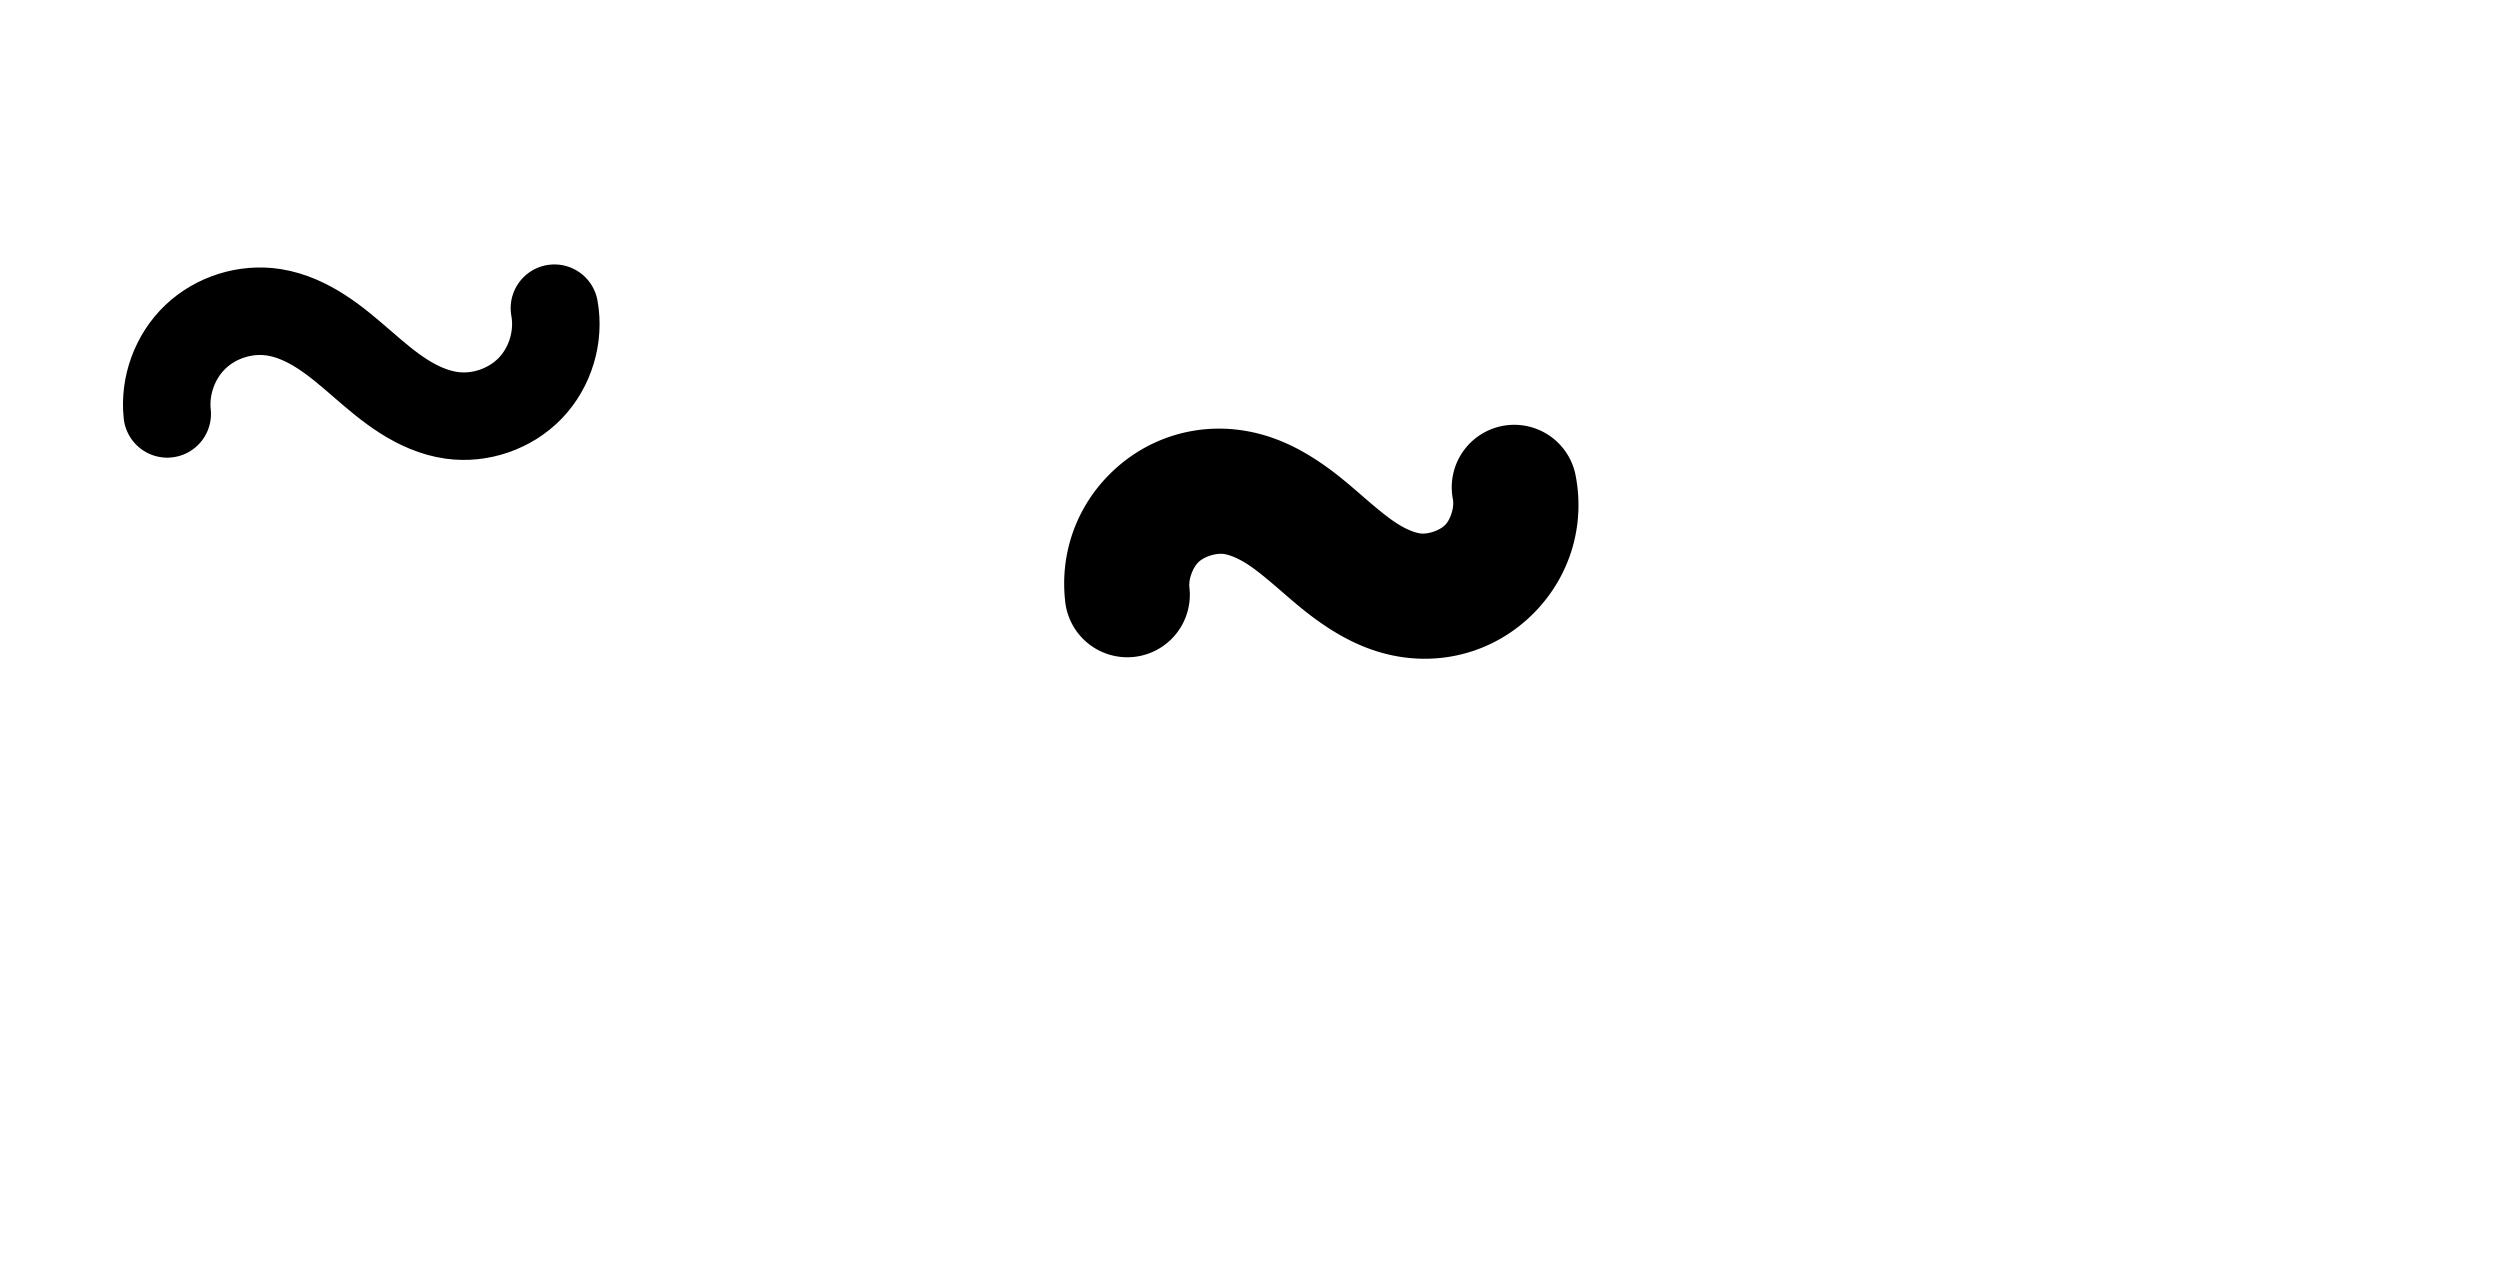<?xml version="1.0" encoding="UTF-8" standalone="no"?>
<!-- Created with Inkscape (http://www.inkscape.org/) -->

<svg
   xmlns:dc="http://purl.org/dc/elements/1.1/"
   xmlns:cc="http://creativecommons.org/ns#"
   xmlns:rdf="http://www.w3.org/1999/02/22-rdf-syntax-ns#"
   xmlns:svg="http://www.w3.org/2000/svg"
   xmlns="http://www.w3.org/2000/svg"
   xmlns:sodipodi="http://sodipodi.sourceforge.net/DTD/sodipodi-0.dtd"
   xmlns:inkscape="http://www.inkscape.org/namespaces/inkscape"
   width="4000"
   height="2048"
   id="svg2992"
   version="1.1"
   inkscape:version="0.91 r13725"
   sodipodi:docname="tilda.svg">
  <defs
     id="defs5498">
    <inkscape:path-effect
       effect="spiro"
       id="path-effect4140"
       is_visible="true" />
    <inkscape:path-effect
       effect="spiro"
       id="path-effect4140-9"
       is_visible="true" />
    <inkscape:path-effect
       effect="spiro"
       id="path-effect4140-3"
       is_visible="true" />
    <inkscape:path-effect
       effect="spiro"
       id="path-effect4140-33"
       is_visible="true" />
  </defs>
  <sodipodi:namedview
     inkscape:window-height="844"
     inkscape:window-width="1600"
     inkscape:pageshadow="2"
     inkscape:pageopacity="0.0"
     borderopacity="1.0"
     bordercolor="#666666"
     pagecolor="#ffffff"
     id="base"
     showgrid="true"
     showguides="true"
     inkscape:guide-bbox="true"
     inkscape:zoom="0.16051324"
     inkscape:cx="938.02519"
     inkscape:cy="869.1379"
     inkscape:window-x="1600"
     inkscape:window-y="0"
     inkscape:current-layer="layer1"
     inkscape:window-maximized="1">
    <sodipodi:guide
       orientation="horizontal"
       position="1152,576"
       id="guide5596" />
    <inkscape:grid
       type="xygrid"
       id="grid3769"
       empspacing="3"
       visible="true"
       enabled="true"
       snapvisiblegridlinesonly="true"
       spacingx="4px"
       units="px"
       dotted="true"
       spacingy="4px" />
    <sodipodi:guide
       orientation="0,1"
       position="-1040,1600"
       id="guide2985" />
    <sodipodi:guide
       orientation="1,0"
       position="100,2496"
       id="guide7215"
       inkscape:label=""
       inkscape:color="rgb(0,0,255)" />
  </sodipodi:namedview>
  <g
     inkscape:label="Layer 1"
     inkscape:groupmode="layer"
     id="layer1"
     transform="translate(0,1048)">
    <path
       style="fill:none;fill-rule:evenodd;stroke:#000000;stroke-width:140;stroke-linecap:round;stroke-linejoin:round;stroke-miterlimit:4;stroke-dasharray:none;stroke-opacity:1"
       d="m 267.577,-385.741 c -4.878,-45.105 12.312,-92.08 45.15,-123.383 32.838,-31.303 80.581,-46.227 125.401,-39.198 27.439,4.303 53.222,16.266 76.519,31.387 23.297,15.121 44.352,33.398 65.355,51.572 21.003,18.174 42.131,36.377 65.538,51.327 23.408,14.95 49.341,26.635 76.84,30.535 45.753,6.489 94.199,-10.227 126.215,-43.55 32.016,-33.323 46.782,-82.398 38.468,-127.855"
       id="path4138"
       inkscape:path-effect="#path-effect4140"
       inkscape:original-d="m 267.57731,-385.74058 c 0,0 56.85058,-162.58071 170.55177,-162.58071 113.70118,0 170.55177,84.90725 284.25295,164.81997 113.70117,79.91271 164.68295,-171.40466 164.68295,-171.40466"
       inkscape:connector-curvature="0"
       sodipodi:nodetypes="cssc" />
    <path
       style="color:#000000;font-style:normal;font-variant:normal;font-weight:normal;font-stretch:normal;font-size:medium;line-height:normal;font-family:sans-serif;text-indent:0;text-align:start;text-decoration:none;text-decoration-line:none;text-decoration-style:solid;text-decoration-color:#000000;letter-spacing:normal;word-spacing:normal;text-transform:none;direction:ltr;block-progression:tb;writing-mode:lr-tb;baseline-shift:baseline;text-anchor:start;white-space:normal;clip-rule:nonzero;display:inline;overflow:visible;visibility:visible;opacity:1;isolation:auto;mix-blend-mode:normal;color-interpolation:sRGB;color-interpolation-filters:linearRGB;solid-color:#000000;solid-opacity:1;fill:#000000;fill-opacity:1;fill-rule:evenodd;stroke:none;stroke-width:140;stroke-linecap:round;stroke-linejoin:round;stroke-miterlimit:4;stroke-dasharray:none;stroke-dashoffset:0;stroke-opacity:1;color-rendering:auto;image-rendering:auto;shape-rendering:auto;text-rendering:auto;enable-background:accumulate"
       d="m -792.83,-529.887 a 70.007,70.007 0 0 0 -68.963,83.574 c 4.07,22.257 -4.412,50.448 -20.088,66.764 -15.676,16.316 -43.506,25.917 -65.908,22.74 -14.311,-2.03 -31.406,-8.991 -48.992,-20.223 -17.786,-11.359 -36.484,-27.157 -57.412,-45.266 -20.947,-18.125 -44.3,-38.694 -73.049,-57.354 -28.939,-18.783 -63.359,-35.486 -103.783,-41.826 -67.319,-10.558 -135.224,10.668 -184.547,57.686 -49.323,47.017 -73.771,113.829 -66.445,181.576 a 70.007,70.007 0 1 0 139.19,-15.051 c -2.429,-22.463 7.502,-49.602 23.855,-65.191 16.354,-15.589 43.935,-24.21 66.256,-20.709 14.453,2.267 31.601,9.488 49.256,20.947 17.846,11.583 36.601,27.567 57.66,45.789 21.078,18.238 44.635,38.849 73.664,57.389 29.229,18.668 64.002,35.075 104.689,40.846 69.103,9.801 138.166,-14.028 186.521,-64.357 48.355,-50.329 69.405,-120.29 56.85,-188.945 a 70.007,70.007 0 0 0 -68.754,-58.389 z"
       id="path4138-7"
       inkscape:connector-curvature="0" />
    <path
       style="color:#000000;font-style:normal;font-variant:normal;font-weight:normal;font-stretch:normal;font-size:medium;line-height:normal;font-family:sans-serif;text-indent:0;text-align:start;text-decoration:none;text-decoration-line:none;text-decoration-style:solid;text-decoration-color:#000000;letter-spacing:normal;word-spacing:normal;text-transform:none;direction:ltr;block-progression:tb;writing-mode:lr-tb;baseline-shift:baseline;text-anchor:start;white-space:normal;clip-rule:nonzero;display:inline;overflow:visible;visibility:visible;opacity:1;isolation:auto;mix-blend-mode:normal;color-interpolation:sRGB;color-interpolation-filters:linearRGB;solid-color:#000000;solid-opacity:1;fill:#000000;fill-opacity:1;fill-rule:evenodd;stroke:none;stroke-width:200;stroke-linecap:round;stroke-linejoin:round;stroke-miterlimit:4;stroke-dasharray:none;stroke-dashoffset:0;stroke-opacity:1;color-rendering:auto;image-rendering:auto;shape-rendering:auto;text-rendering:auto;enable-background:accumulate"
       d="m 2423.217,-368.307 a 100.01,100.01 0 0 0 -98.519,119.391 c 2.252,12.315 -3.537,31.554 -12.211,40.582 -8.674,9.028 -27.667,15.582 -40.062,13.824 -8.659,-1.228 -21.965,-6.167 -37.057,-15.805 -15.377,-9.821 -33.034,-24.587 -53.93,-42.668 -20.923,-18.105 -45.261,-39.656 -76.346,-59.832 -31.357,-20.352 -69.479,-39.086 -115.469,-46.299 -76.962,-12.07 -153.507,11.855 -209.894,65.607 -56.388,53.752 -83.948,129.065 -75.572,206.516 a 100.01,100.01 0 1 0 198.842,-21.502 c -1.38,-12.759 5.439,-31.395 14.729,-40.25 9.289,-8.855 28.23,-14.775 40.908,-12.787 8.888,1.394 22.333,6.585 37.57,16.475 15.509,10.066 33.282,25.07 54.365,43.312 21.11,18.266 45.709,39.906 77.147,59.984 31.724,20.261 70.284,38.694 116.623,45.266 79.11,11.22 157.009,-15.658 212.367,-73.275 55.358,-57.618 79.101,-136.531 64.727,-215.129 a 100.01,100.01 0 0 0 -98.217,-83.41 z"
       id="path4138-4"
       inkscape:connector-curvature="0" />
  </g>
</svg>
